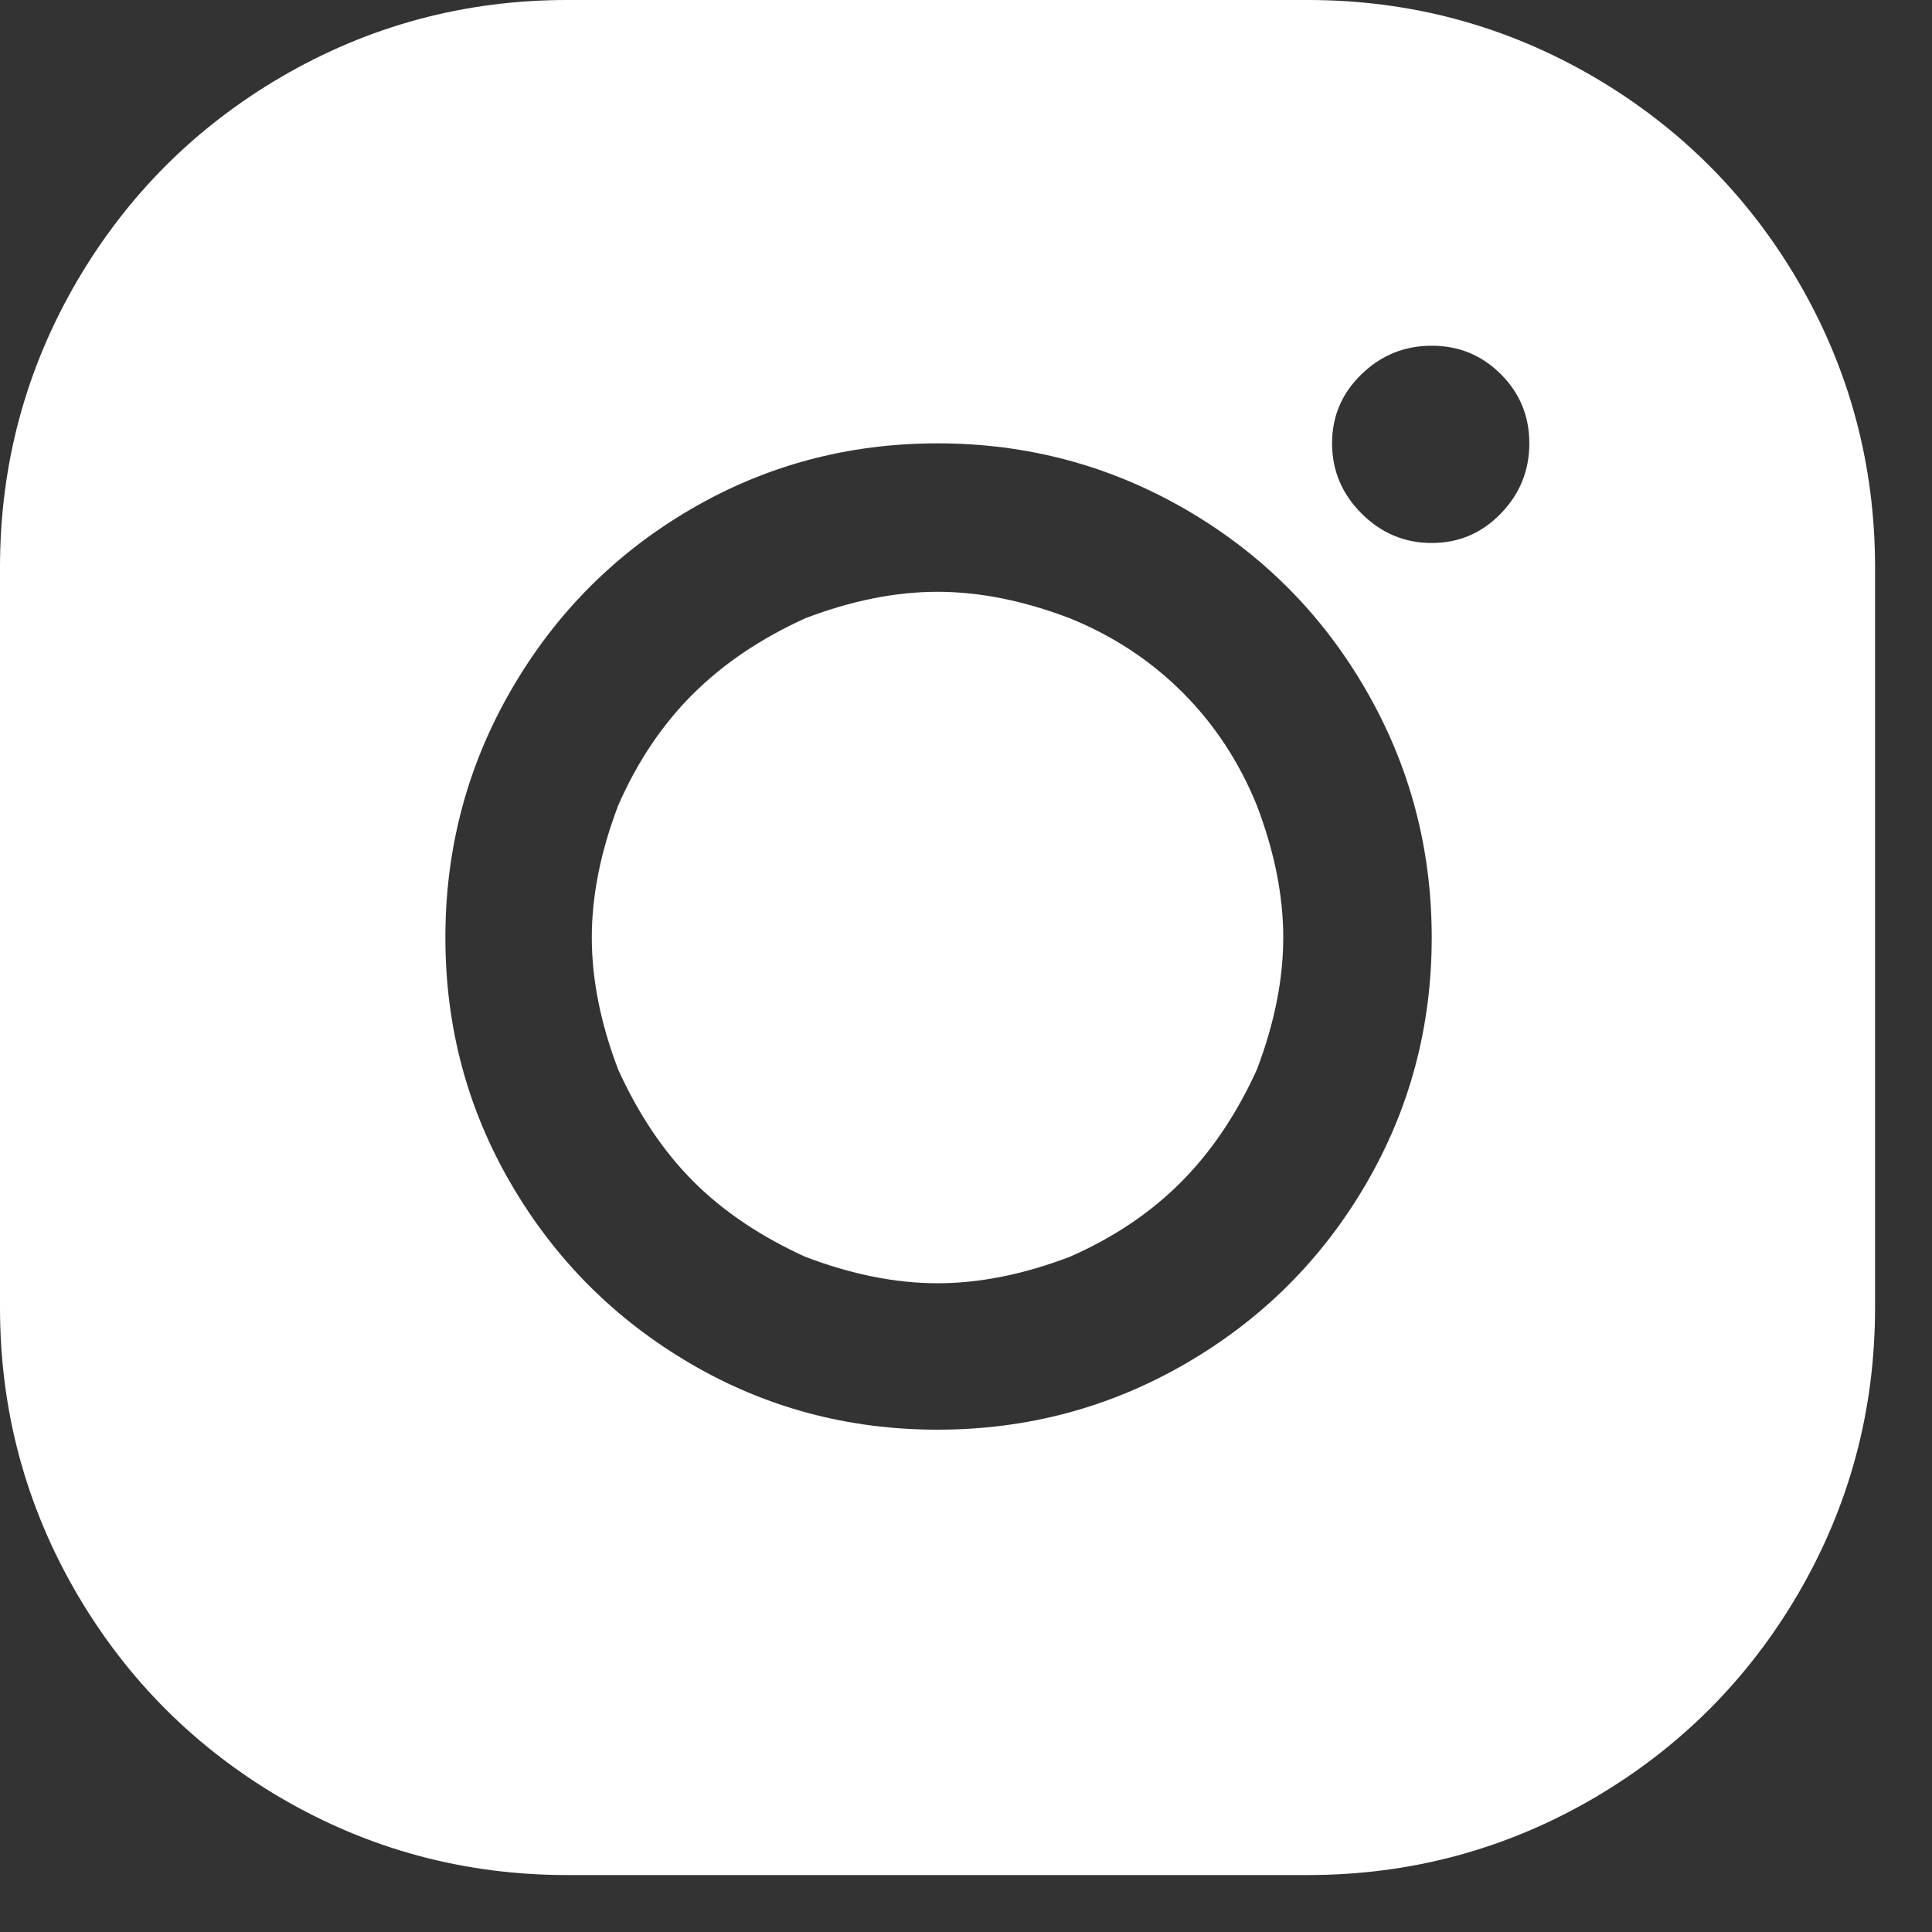 <svg width="19" height="19" viewBox="0 0 19 19" fill="none" xmlns="http://www.w3.org/2000/svg">
<rect x="0" y="0" width="19" height="19" fill="#333333" stroke="none"/>
<path d="M5.58 -5.91278e-05C4.567 -5.91278e-05 3.627 0.253 2.76 0.76C1.92 1.253 1.253 1.92 0.76 2.76C0.253 3.627 0 4.567 0 5.58V12.86C0 13.873 0.253 14.813 0.76 15.68C1.253 16.52 1.92 17.187 2.76 17.68C3.627 18.187 4.567 18.44 5.58 18.44H12.86C13.873 18.44 14.813 18.187 15.68 17.68C16.52 17.187 17.187 16.52 17.68 15.68C18.187 14.813 18.44 13.873 18.44 12.86V5.58C18.44 4.567 18.187 3.627 17.68 2.76C17.187 1.92 16.52 1.253 15.68 0.76C14.813 0.253 13.873 -5.91278e-05 12.86 -5.91278e-05H5.58ZM14.08 3.4C14.347 3.4 14.573 3.493 14.76 3.68C14.947 3.867 15.04 4.093 15.04 4.36C15.04 4.627 14.947 4.857 14.76 5.05C14.573 5.243 14.347 5.34 14.08 5.34C13.813 5.34 13.583 5.243 13.39 5.05C13.197 4.857 13.1 4.627 13.1 4.36C13.1 4.093 13.197 3.867 13.39 3.68C13.583 3.493 13.813 3.4 14.08 3.4ZM9.22 4.36C10.1 4.36 10.913 4.577 11.66 5.01C12.407 5.443 12.997 6.033 13.43 6.78C13.863 7.527 14.08 8.34 14.08 9.22C14.08 10.1 13.863 10.91 13.43 11.65C12.997 12.39 12.407 12.977 11.66 13.41C10.913 13.843 10.1 14.06 9.22 14.06C8.34 14.06 7.53 13.843 6.79 13.41C6.05 12.977 5.463 12.39 5.03 11.65C4.597 10.91 4.38 10.1 4.38 9.22C4.38 8.34 4.597 7.527 5.03 6.78C5.463 6.033 6.05 5.443 6.79 5.01C7.53 4.577 8.34 4.36 9.22 4.36ZM9.22 5.82C8.807 5.82 8.373 5.907 7.92 6.08C7.48 6.28 7.11 6.53 6.81 6.83C6.51 7.13 6.267 7.493 6.08 7.92C5.907 8.373 5.82 8.807 5.82 9.22C5.82 9.633 5.907 10.067 6.08 10.52C6.28 10.96 6.527 11.327 6.82 11.62C7.113 11.913 7.48 12.16 7.92 12.36C8.373 12.533 8.807 12.62 9.22 12.62C9.633 12.62 10.067 12.533 10.52 12.36C10.947 12.173 11.31 11.93 11.61 11.63C11.91 11.33 12.16 10.96 12.36 10.52C12.533 10.067 12.62 9.633 12.62 9.22C12.62 8.807 12.533 8.373 12.36 7.92C12.187 7.493 11.943 7.123 11.63 6.81C11.317 6.497 10.947 6.253 10.52 6.08C10.067 5.907 9.633 5.82 9.22 5.82Z" fill="white"/>
</svg>

